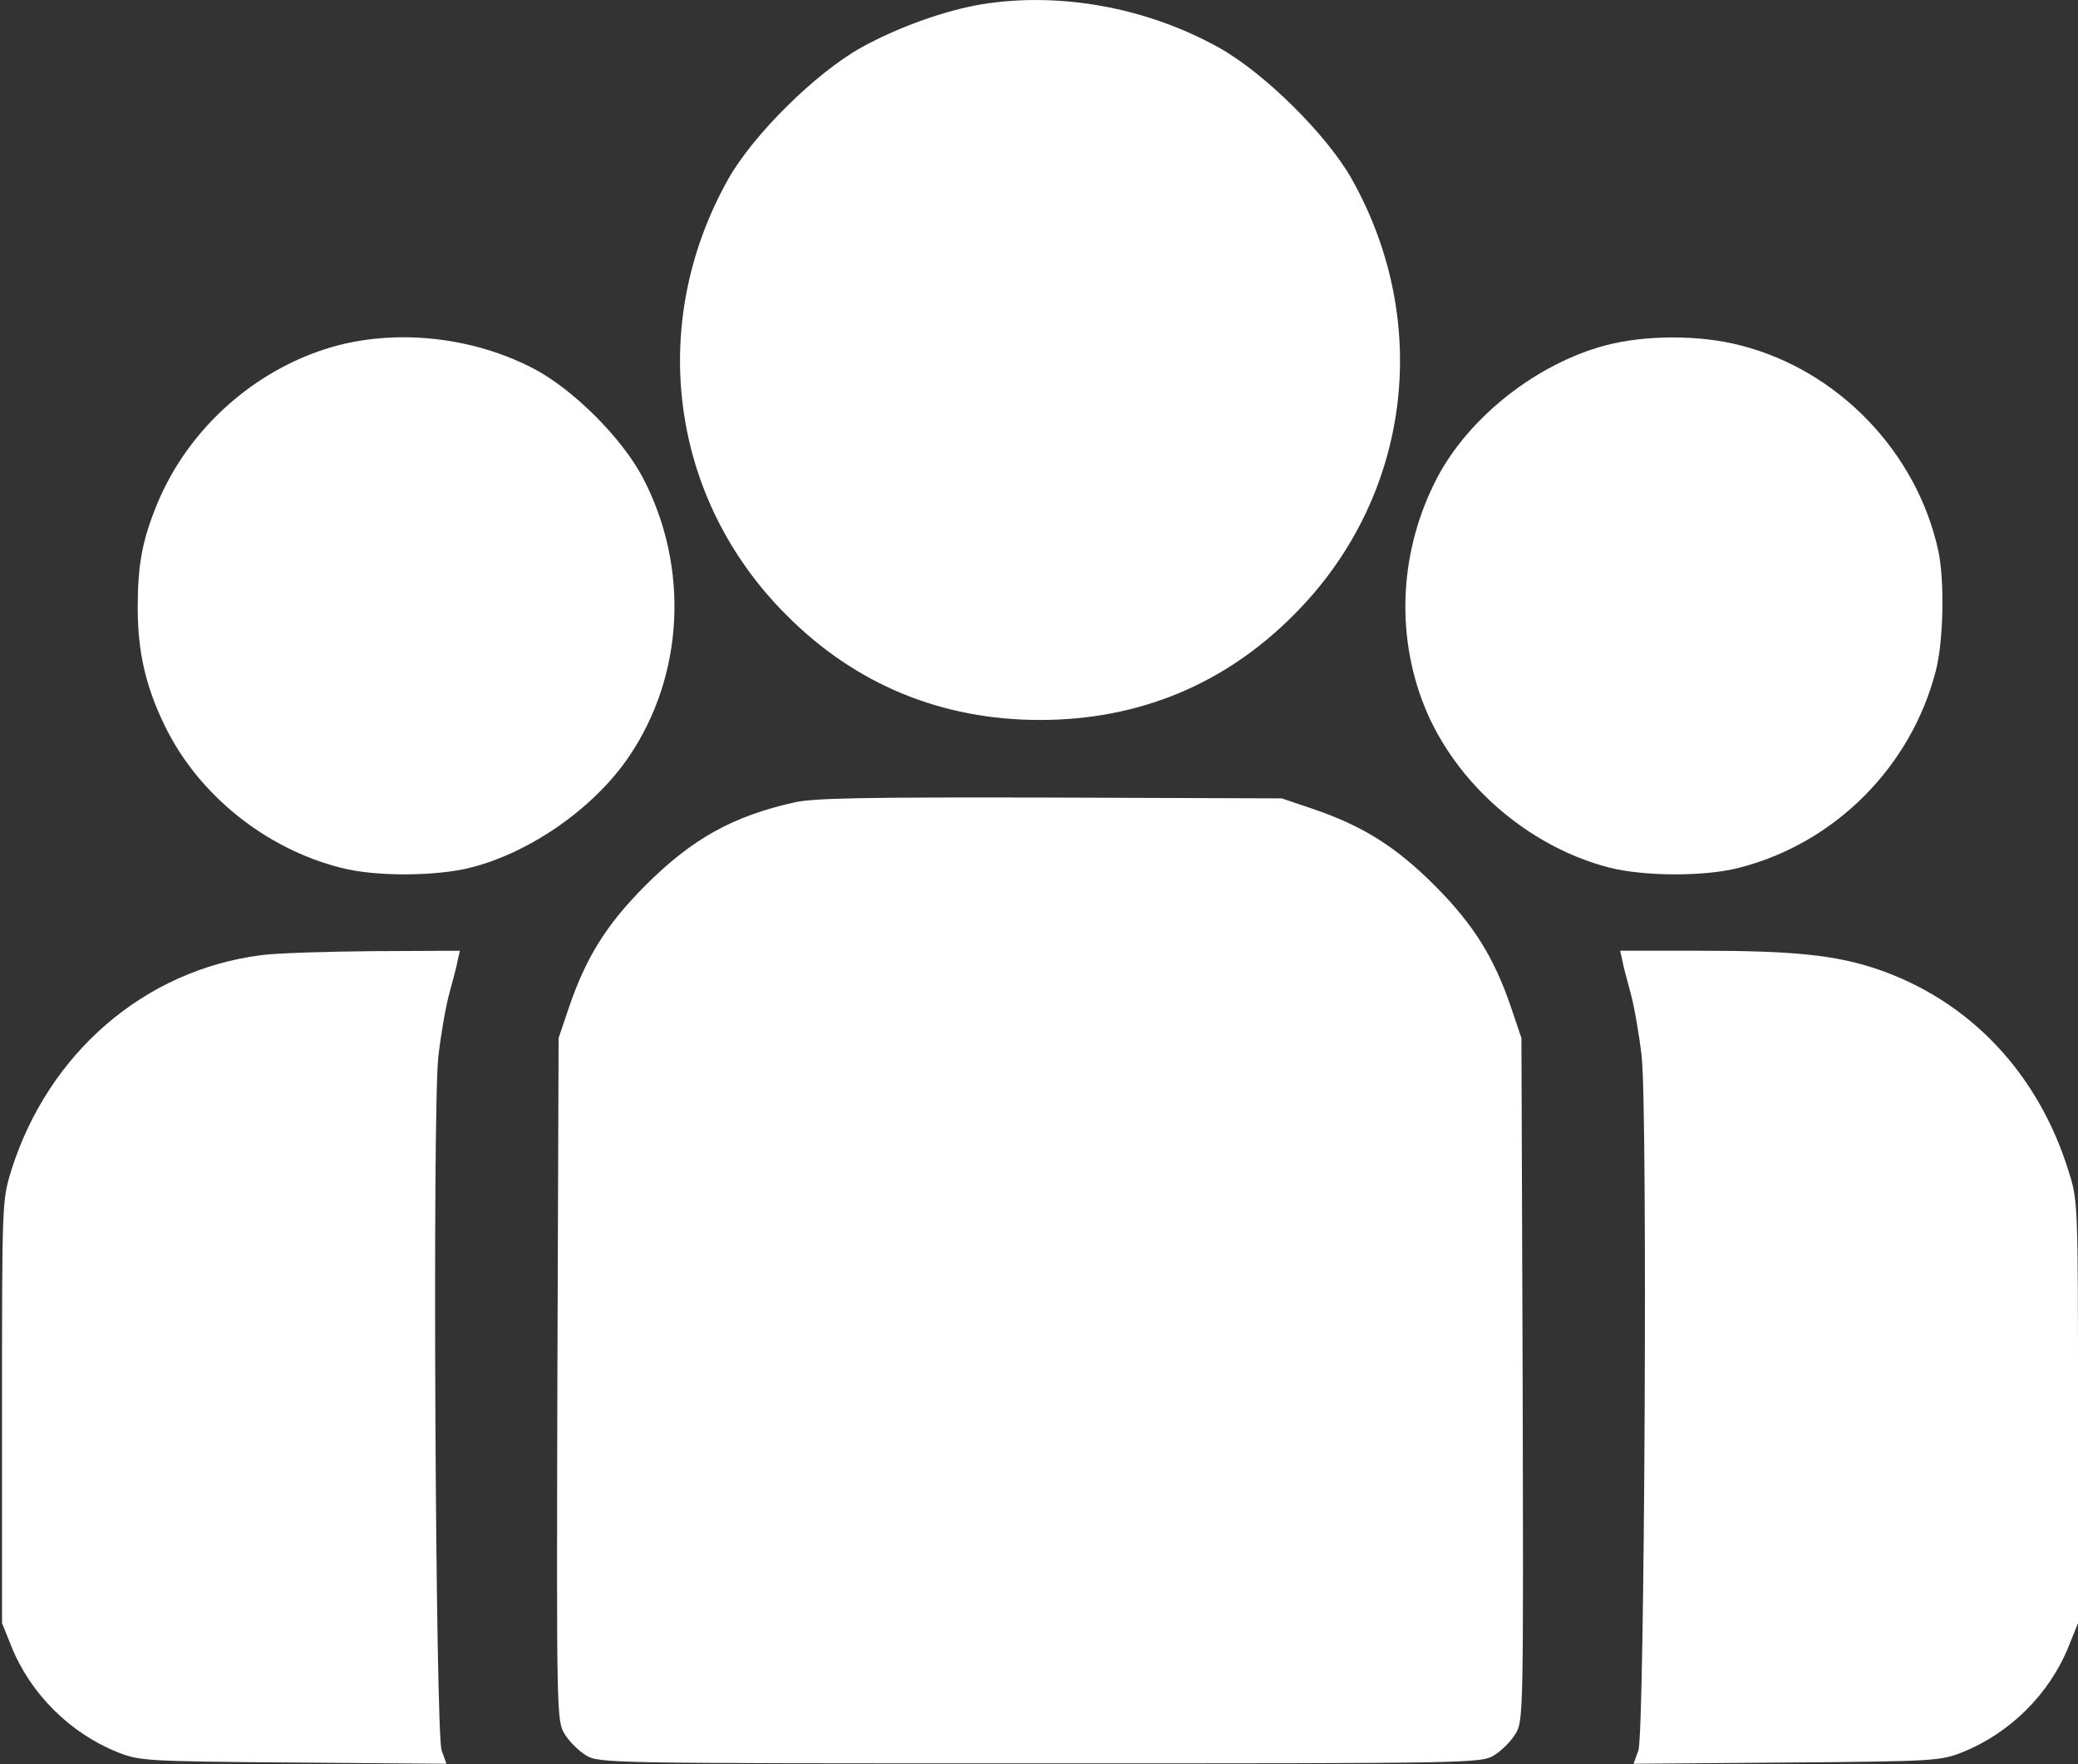 <svg width="682" height="579" viewBox="0 0 682 579" fill="none" xmlns="http://www.w3.org/2000/svg">
<rect x="0" y="0" width="682" height="579" fill="#333333" stroke="none"/>
<path d="M321.867 1.467C310 3.467 294.4 9.067 282.667 15.6C267.6 24 247.2 44.267 239.067 58.667C212.267 106.267 219.867 163.733 258.133 201.867C280.8 224.667 309.067 236.267 341.333 236.267C373.6 236.267 401.867 224.667 424.533 201.867C462.8 163.733 470.4 106.267 443.6 58.667C435.467 44.267 415.067 24 400 15.6C376.267 2.4 347.6 -2.8 321.867 1.467Z" fill="white"/>
<path d="M110.933 113.333C84.667 120.267 62 140.133 51.6 165.333C46.667 177.333 45.2 185.333 45.2 199.467C45.2 213.733 47.733 225.067 54 238C64.933 260.667 87.067 278.533 112 284.8C123.333 287.733 143.333 287.6 154.667 284.667C174.4 279.6 195.2 264.933 206.533 248.133C224.533 221.467 226.267 186.133 211.067 156.933C204.267 143.867 188.133 127.733 175.067 120.933C155.6 110.8 131.6 108 110.933 113.333Z" fill="white"/>
<path d="M526.933 113.333C504.4 119.333 482.133 136.8 471.6 156.933C459.467 180.267 457.867 207.6 467.467 231.733C477.6 256.933 501.333 277.733 528 284.667C539.333 287.6 559.333 287.733 570.667 284.8C602.133 276.8 627.2 251.733 635.333 220.133C637.867 210.4 638.267 190.533 636.133 180.667C629.067 148.267 603.2 121.467 571.2 113.333C557.867 109.867 540.133 109.867 526.933 113.333Z" fill="white"/>
<path d="M260.667 263.333C240.4 267.867 227.067 275.333 211.867 290.533C199.2 303.2 192.4 314 186.8 330.4L183.333 340.667L182.933 452.667C182.667 562.8 182.667 564.8 185.333 569.067C186.8 571.467 189.867 574.533 192.267 576C196.533 578.667 199.333 578.667 341.333 578.667C483.333 578.667 486.133 578.667 490.4 576C492.8 574.533 495.867 571.467 497.333 569.067C500 564.8 500 562.8 499.733 452.667L499.333 340.667L495.867 330.4C490.267 314 483.467 303.2 470.8 290.533C458.133 277.867 447.333 271.067 430.933 265.467L420.667 262L344.667 261.733C284.533 261.6 266.933 261.867 260.667 263.333Z" fill="white"/>
<path d="M85.6 313.467C47.333 318.4 15.867 345.6 3.733 384C0.667 394 0.667 394.267 0.667 463.333V532.667L3.733 540.267C10 555.867 22.933 568.667 38.4 574.933C45.733 577.867 47.333 578 96.267 578.4L146.533 578.8L144.933 574.4C142.933 568.533 141.867 364.8 143.867 346.667C144.667 339.733 146.267 330.4 147.467 326C148.667 321.6 150 316.667 150.267 314.933L150.933 312L122.533 312.133C106.8 312.267 90.133 312.8 85.6 313.467Z" fill="white"/>
<path d="M532.4 314.933C532.667 316.667 534 321.6 535.2 326C536.4 330.4 538 339.733 538.8 346.667C540.8 364.8 539.733 568.533 537.733 574.4L536.133 578.8L586.4 578.4C635.333 578 636.933 577.867 644.267 574.933C659.733 568.667 672.667 555.867 678.933 540.267L682 532.667V463.333C682 394.133 682 394 678.8 384C668.8 352 646.267 328.267 616 318C602.533 313.467 588.933 312 558.267 312H531.733L532.4 314.933Z" fill="white"/>
</svg>
